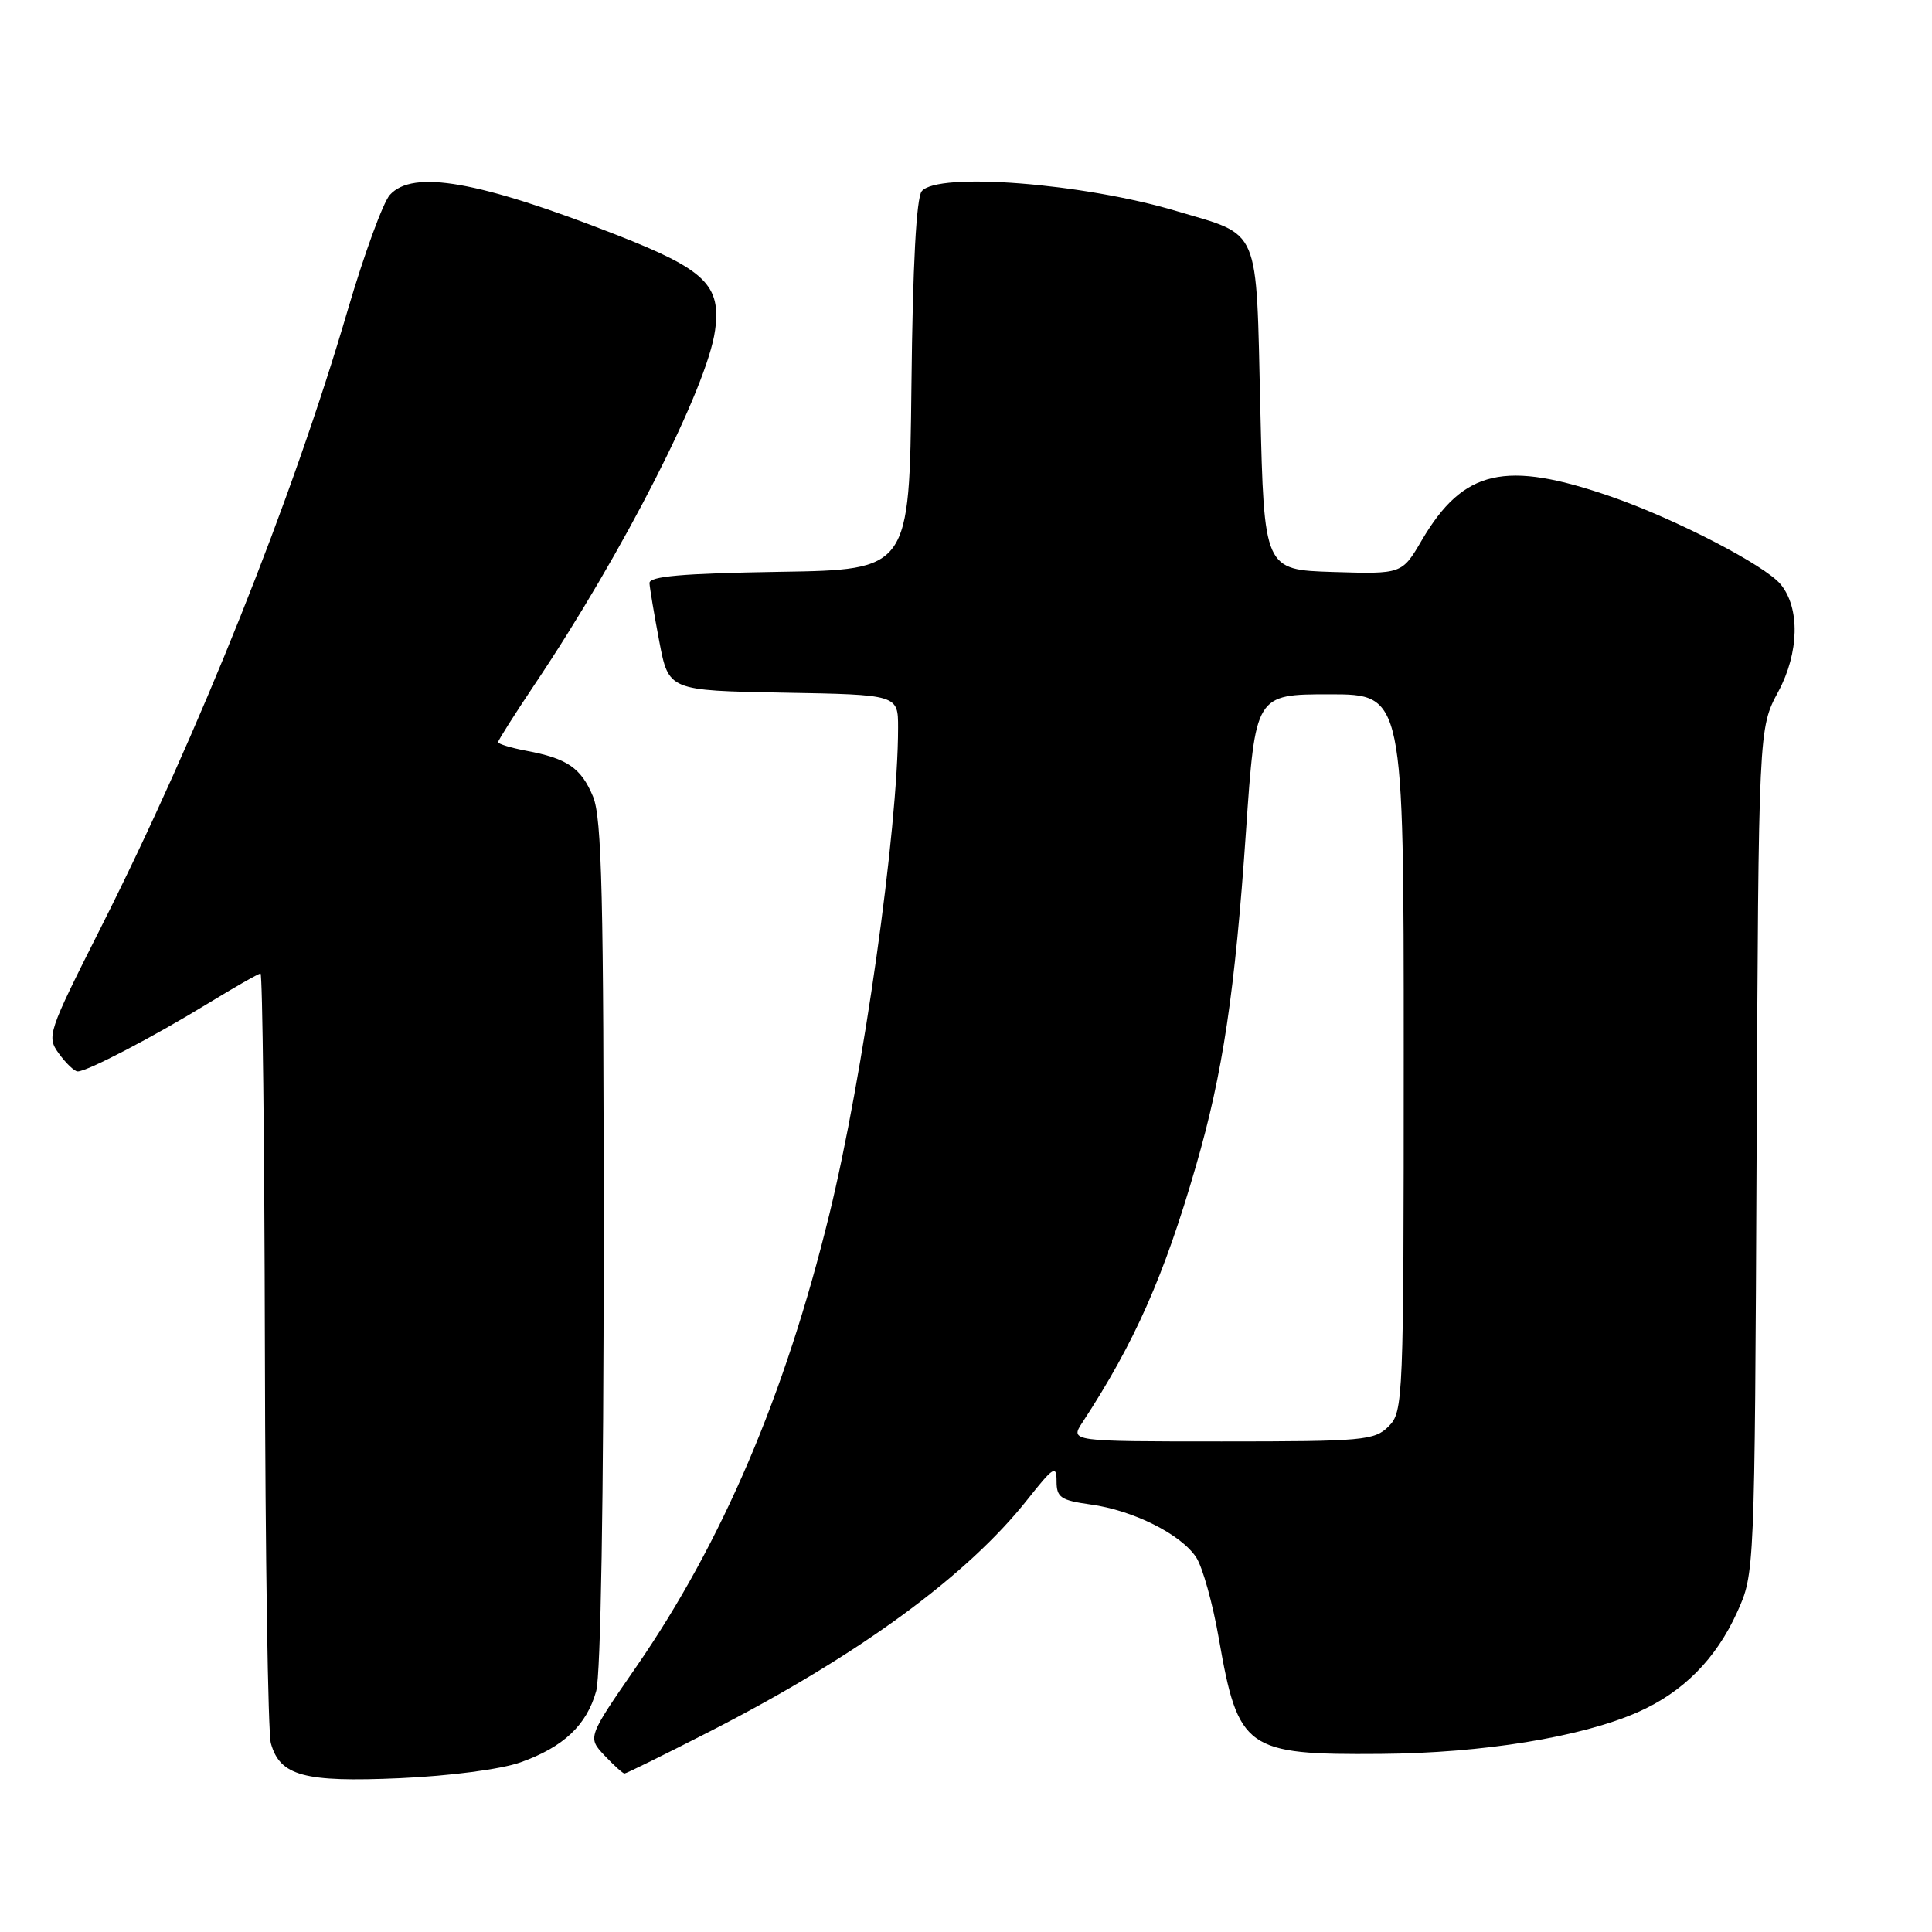 <?xml version="1.0" encoding="UTF-8" standalone="no"?>
<!DOCTYPE svg PUBLIC "-//W3C//DTD SVG 1.1//EN" "http://www.w3.org/Graphics/SVG/1.1/DTD/svg11.dtd" >
<svg xmlns="http://www.w3.org/2000/svg" xmlns:xlink="http://www.w3.org/1999/xlink" version="1.1" viewBox="0 0 256 256">
 <g >
 <path fill="currentColor"
d=" M 68.97 233.52 C 74.66 231.50 77.74 228.60 79.00 224.07 C 79.60 221.91 79.99 198.56 79.99 164.72 C 80.00 118.87 79.75 108.33 78.58 105.55 C 77.00 101.75 75.17 100.50 69.73 99.48 C 67.68 99.09 66.00 98.58 66.00 98.34 C 66.00 98.10 68.18 94.67 70.84 90.70 C 82.57 73.22 93.72 51.35 94.75 43.77 C 95.57 37.77 93.45 35.72 81.66 31.11 C 63.43 23.98 54.72 22.45 51.66 25.82 C 50.76 26.82 48.25 33.68 46.08 41.07 C 38.74 66.15 26.33 97.18 13.37 122.89 C 6.31 136.89 6.16 137.34 7.81 139.61 C 8.74 140.89 9.85 141.95 10.28 141.97 C 11.46 142.02 20.29 137.41 27.58 132.95 C 31.13 130.78 34.25 129.00 34.52 129.00 C 34.78 129.00 35.04 151.39 35.10 178.75 C 35.15 206.11 35.51 229.62 35.89 230.99 C 37.10 235.32 40.28 236.18 53.00 235.62 C 59.66 235.32 66.38 234.44 68.97 233.52 Z  M 94.09 229.41 C 113.67 219.39 128.15 208.82 136.17 198.66 C 139.59 194.34 140.00 194.08 140.00 196.27 C 140.00 198.42 140.56 198.80 144.50 199.35 C 150.15 200.12 156.50 203.30 158.51 206.37 C 159.35 207.66 160.70 212.49 161.50 217.11 C 164.07 231.82 165.07 232.54 182.92 232.40 C 196.47 232.30 209.46 230.19 217.00 226.88 C 222.99 224.24 227.37 219.84 230.18 213.62 C 232.50 208.50 232.50 208.50 232.76 152.50 C 233.02 96.50 233.02 96.50 235.63 91.65 C 238.40 86.50 238.53 80.55 235.94 77.42 C 233.82 74.88 222.13 68.82 213.61 65.85 C 199.44 60.92 193.91 62.18 188.38 71.61 C 185.77 76.07 185.77 76.07 176.63 75.79 C 167.50 75.50 167.50 75.50 167.00 54.17 C 166.42 29.63 167.14 31.32 155.86 27.96 C 143.49 24.27 124.26 22.78 122.14 25.33 C 121.42 26.20 120.94 35.12 120.77 51.08 C 120.50 75.50 120.50 75.50 103.25 75.77 C 90.40 75.98 86.02 76.36 86.06 77.27 C 86.10 77.95 86.68 81.42 87.36 85.00 C 88.60 91.50 88.60 91.50 103.80 91.78 C 119.00 92.05 119.00 92.05 119.00 96.42 C 119.00 109.90 114.38 142.61 109.87 161.00 C 104.02 184.88 95.72 204.31 84.31 220.86 C 77.85 230.21 77.85 230.21 80.10 232.61 C 81.34 233.92 82.53 235.00 82.75 235.00 C 82.98 235.00 88.08 232.48 94.09 229.41 Z  M 143.44 188.46 C 150.34 177.92 154.23 169.14 158.46 154.53 C 162.03 142.23 163.64 131.46 165.10 110.15 C 166.34 92.00 166.34 92.00 176.17 92.00 C 186.00 92.00 186.00 92.00 186.00 139.50 C 186.00 185.67 185.94 187.06 184.00 189.00 C 182.13 190.87 180.67 191.00 161.88 191.00 C 141.77 191.00 141.77 191.00 143.44 188.46 Z "/>
</g>
</svg>